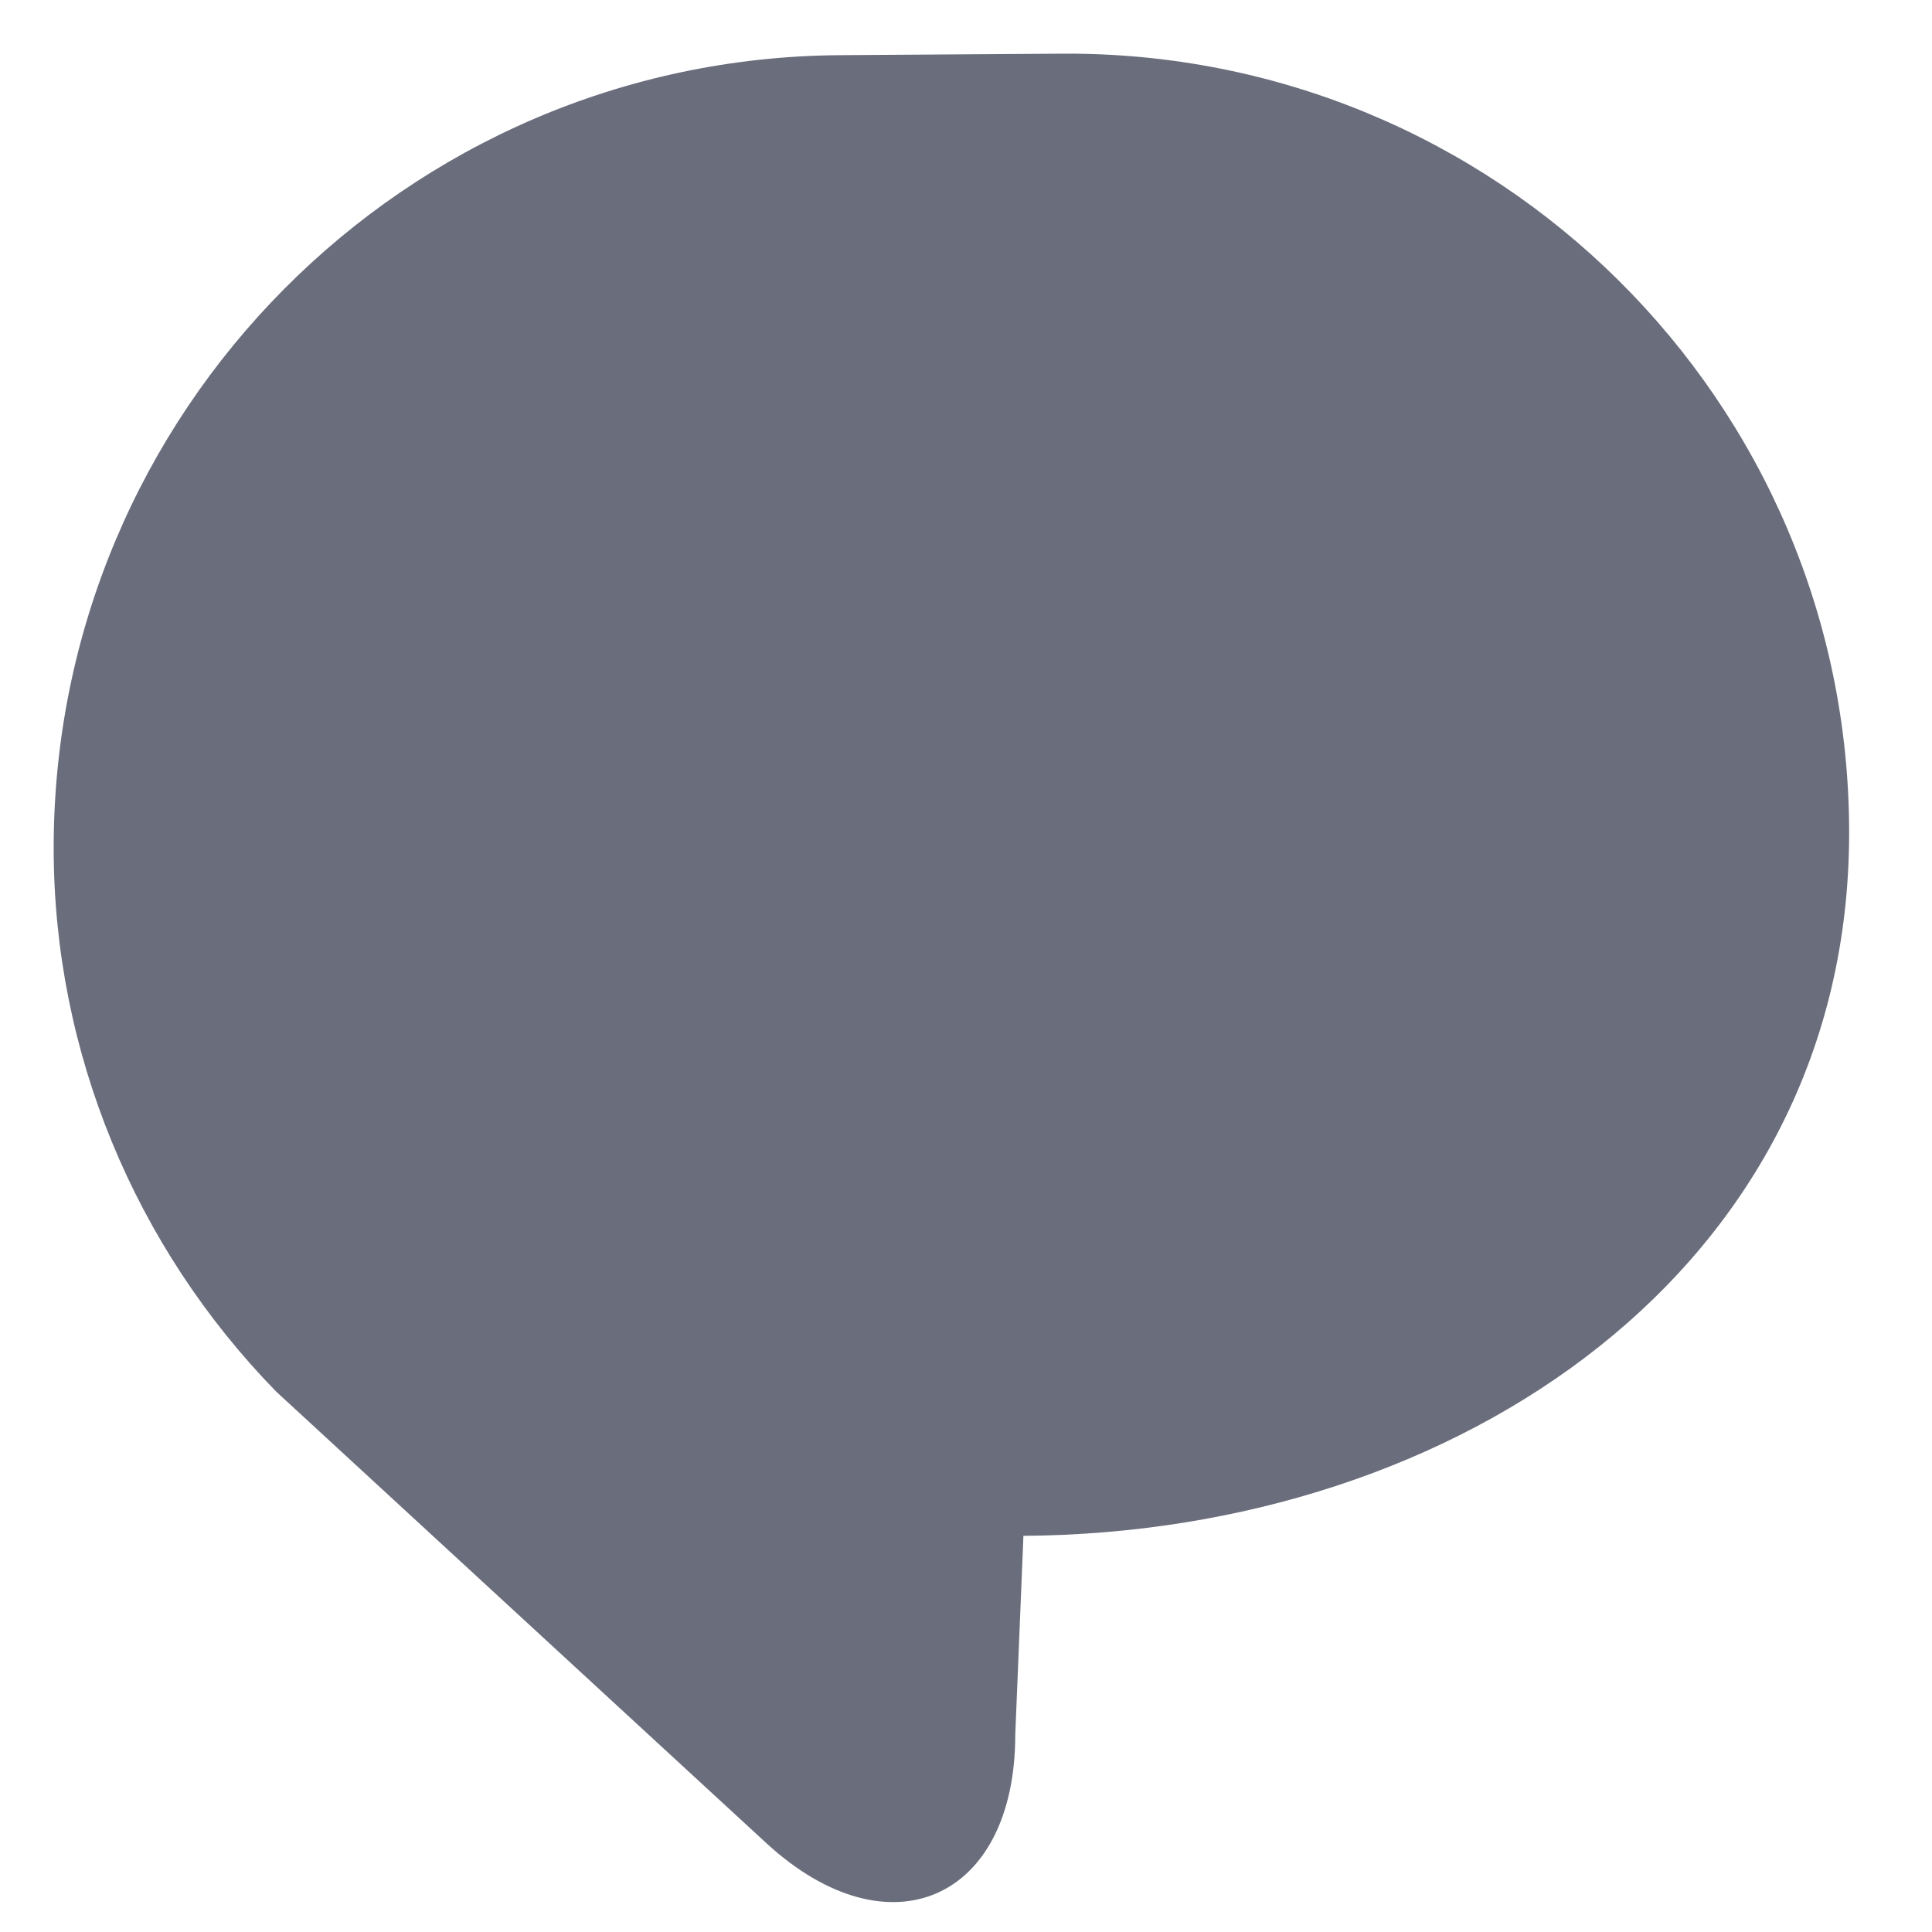 <?xml version="1.0" encoding="UTF-8"?>
<svg width="18px" height="18px" viewBox="0 0 18 18" version="1.1" xmlns="http://www.w3.org/2000/svg" xmlns:xlink="http://www.w3.org/1999/xlink">
    <!-- Generator: Sketch 41.2 (35397) - http://www.bohemiancoding.com/sketch -->
    <title>Combined Shape</title>
    <desc>Created with Sketch.</desc>
    <defs></defs>
    <g id="Transfer-Tickets" stroke="none" stroke-width="1" fill="none" fill-rule="evenodd">
        <g id="1-transfer-tickets-6" transform="translate(-317, -435)" fill="#6A6D7C">
            <g id="Group-5">
                <g id="Group-3">
                    <g id="Modal" transform="translate(297, 80)">
                        <path d="M29.535,369.309 C33.587,369.282 37.228,366.814 37.228,362.758 C37.228,358.741 33.945,355.474 29.895,355.5 L27.827,355.514 C23.775,355.54 20.5,358.844 20.5,362.9 C20.5,364.798 21.253,366.613 22.574,367.966 L27.143,372.175 C28.282,373.22 29.459,372.703 29.459,371.161 L29.535,369.309 Z" id="Combined-Shape"></path>
                    </g>
                </g>
            </g>
        </g>
    </g>
</svg>